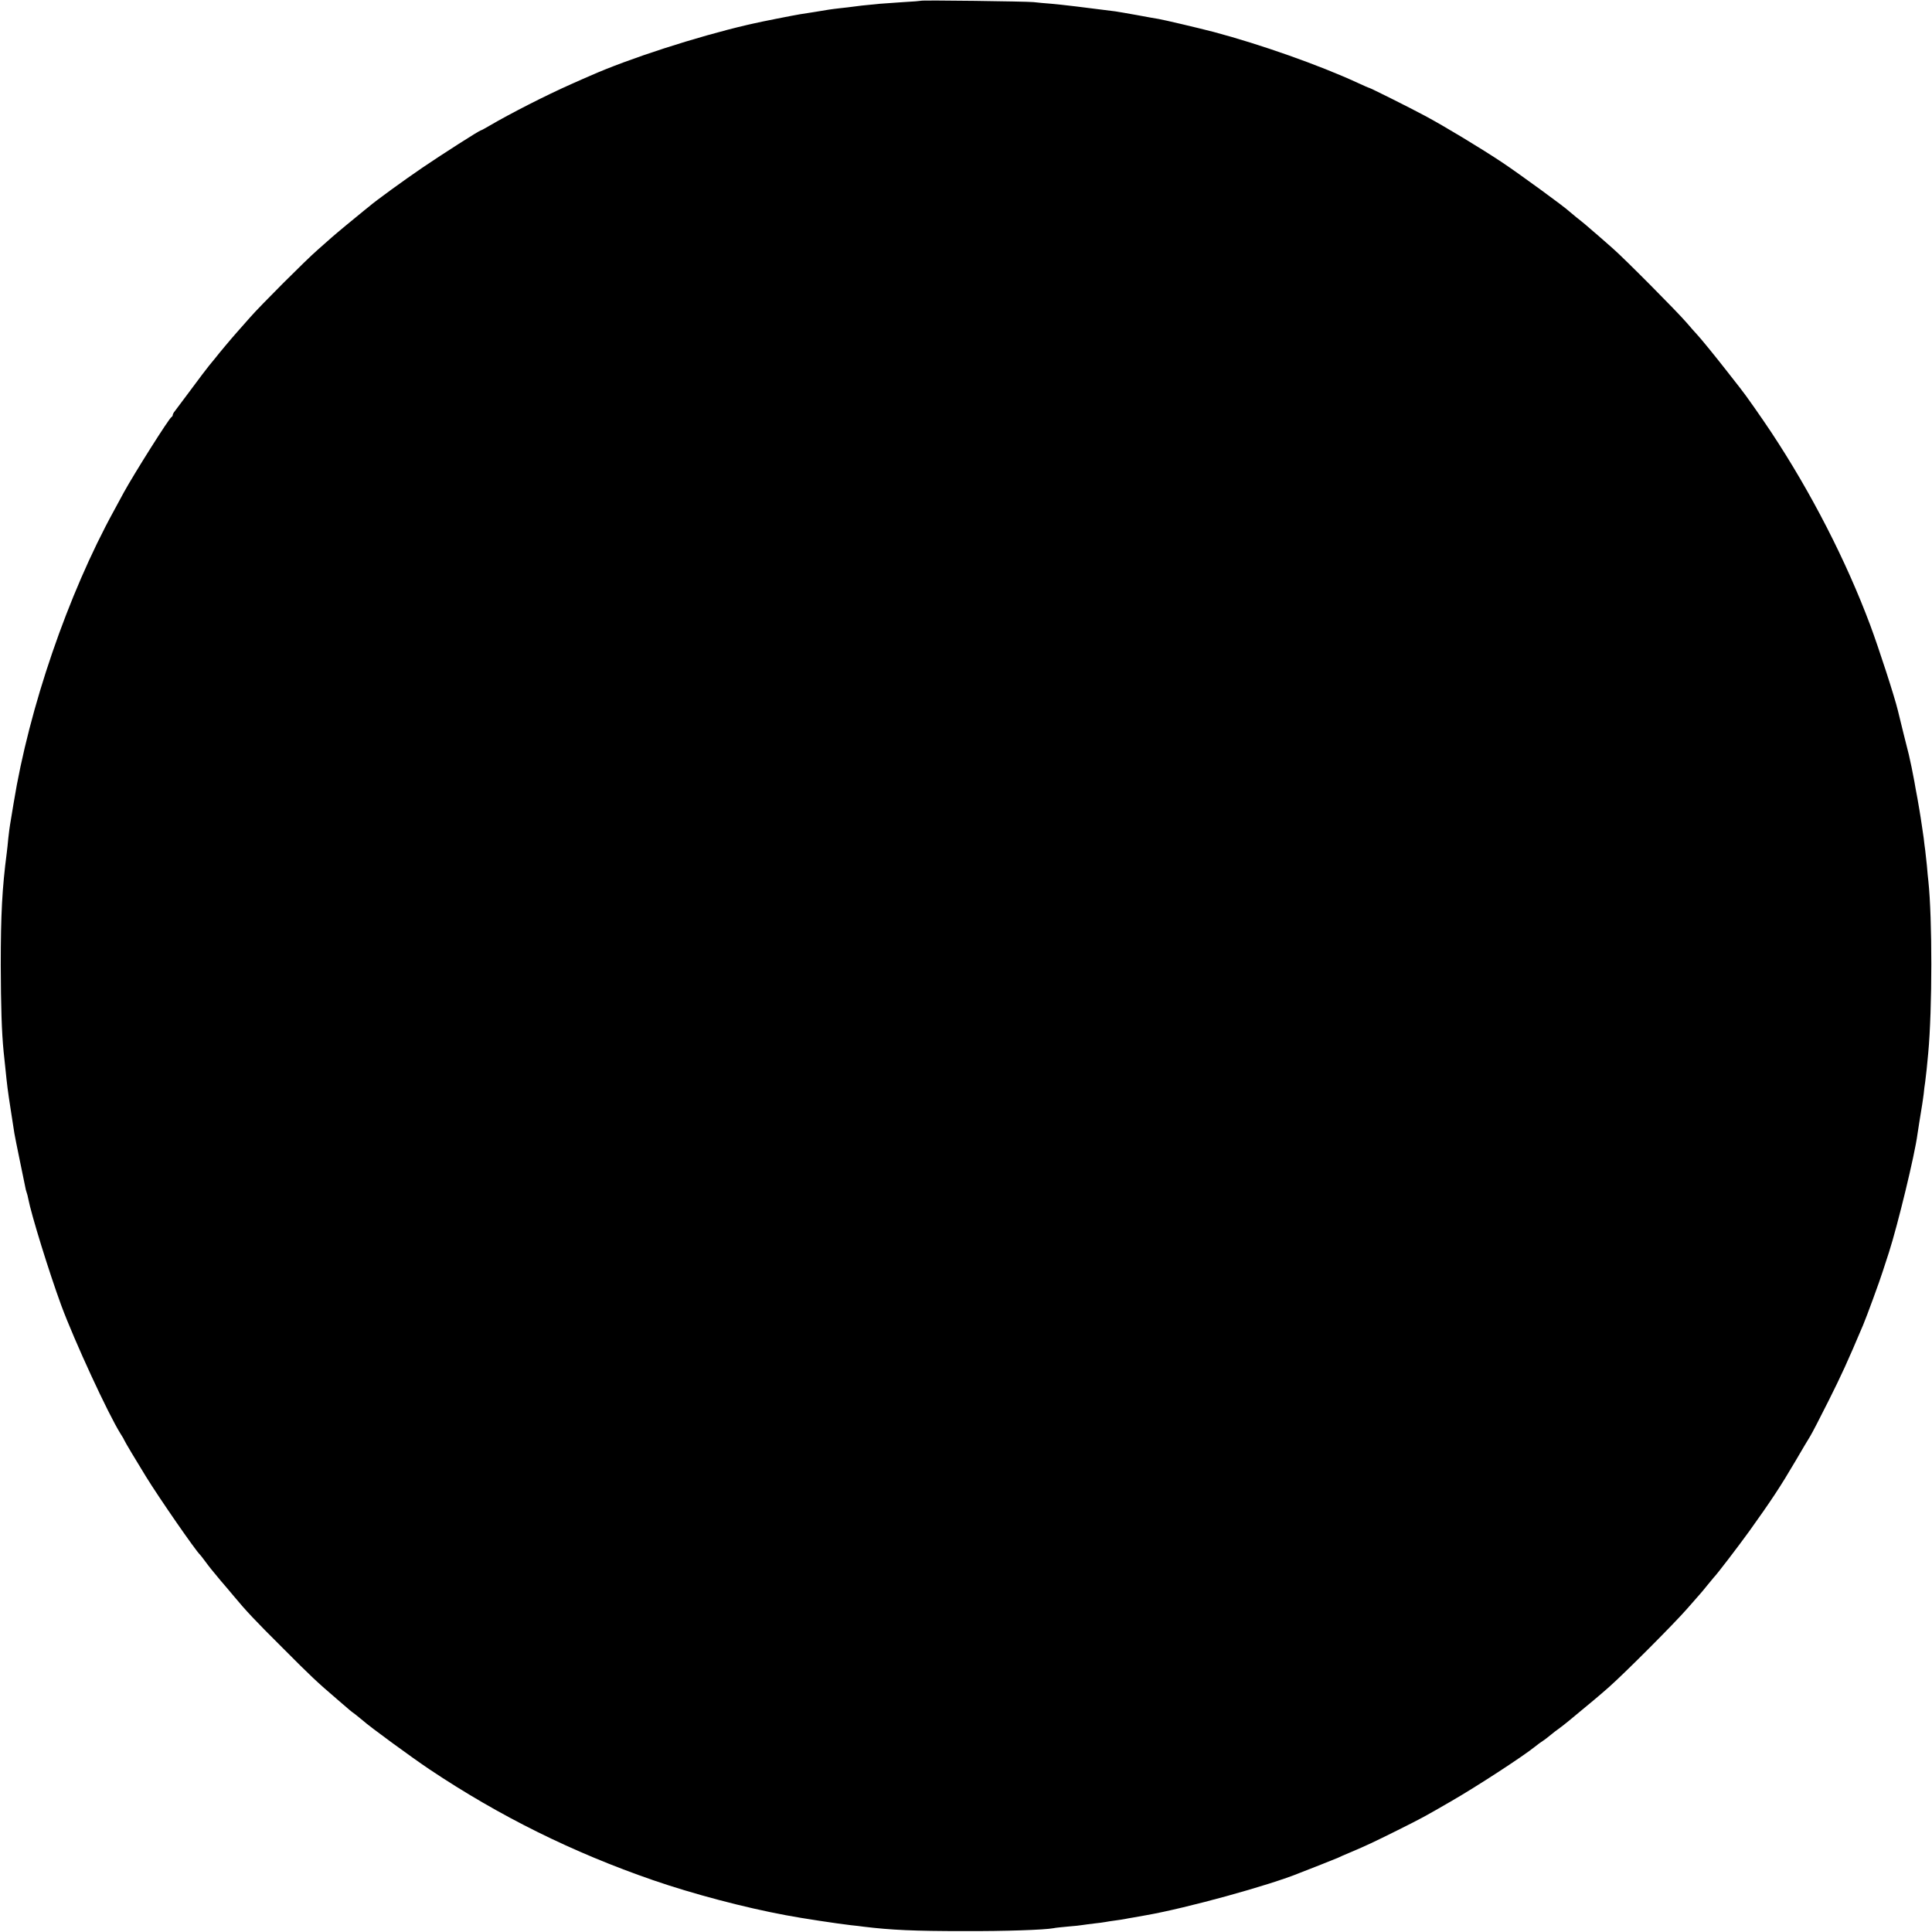 <?xml version="1.0" standalone="no"?>
<!DOCTYPE svg PUBLIC "-//W3C//DTD SVG 20010904//EN"
 "http://www.w3.org/TR/2001/REC-SVG-20010904/DTD/svg10.dtd">
<svg version="1.0" xmlns="http://www.w3.org/2000/svg"
 width="1275pt" height="1275pt" viewBox="0 0 1275 1275"
 preserveAspectRatio="xMidYMid meet">
<g transform="translate(0,1275) scale(0.1,-0.1)"
fill="#000000" stroke="none">
<path d="M6078 12745 c-1 -1 -55 -6 -118 -9 -63 -4 -133 -9 -155 -11 -88 -8
-167 -17 -183 -20 -9 -1 -44 -6 -77 -9 -62 -7 -80 -10 -175 -26 -30 -5 -71
-11 -90 -14 -38 -6 -271 -52 -307 -61 -13 -3 -31 -7 -40 -9 -335 -78 -784
-223 -1038 -336 -22 -9 -78 -34 -125 -55 -165 -73 -406 -196 -542 -276 -27
-16 -51 -29 -54 -29 -9 0 -253 -156 -387 -247 -116 -79 -311 -220 -354 -258
-7 -5 -18 -15 -25 -20 -68 -55 -190 -156 -218 -181 -19 -17 -62 -55 -95 -84
-78 -68 -377 -367 -445 -445 -29 -33 -67 -76 -84 -95 -35 -39 -123 -144 -146
-174 -8 -10 -27 -33 -41 -50 -14 -17 -67 -87 -118 -156 -51 -69 -99 -133 -107
-143 -8 -9 -14 -21 -14 -26 0 -5 -4 -11 -8 -13 -15 -6 -247 -374 -315 -498
-16 -30 -46 -84 -65 -120 -304 -554 -560 -1301 -662 -1930 -11 -69 -22 -134
-24 -145 -2 -11 -7 -49 -11 -85 -3 -36 -8 -78 -10 -95 -31 -237 -40 -412 -40
-745 1 -273 6 -438 19 -571 3 -24 8 -71 11 -104 12 -119 16 -152 36 -280 11
-71 22 -141 24 -155 2 -14 18 -92 35 -175 17 -82 33 -161 36 -175 2 -14 7 -32
10 -40 3 -8 8 -26 10 -39 21 -109 137 -484 218 -705 87 -235 309 -716 391
-847 14 -21 25 -41 25 -43 0 -4 86 -148 143 -240 86 -140 329 -491 357 -516 3
-3 19 -23 35 -45 31 -42 38 -50 101 -126 22 -25 59 -69 84 -99 82 -99 143
-164 325 -345 187 -188 230 -228 355 -335 41 -35 80 -69 86 -74 7 -6 24 -20
39 -30 14 -11 36 -29 48 -39 45 -41 327 -247 442 -324 462 -309 945 -548 1475
-731 264 -91 601 -180 875 -231 110 -21 336 -55 430 -66 28 -3 66 -7 85 -10
181 -22 334 -29 660 -29 278 -1 531 8 592 19 11 3 55 7 96 11 42 3 84 8 95 10
11 2 45 6 76 10 31 3 65 8 76 10 11 2 40 7 65 10 25 3 54 8 65 10 11 2 34 7
50 9 17 3 57 10 90 16 263 46 814 197 1015 280 25 10 87 34 138 54 51 20 101
40 110 44 9 5 46 21 82 36 113 48 151 66 310 145 168 84 177 89 355 192 167
96 476 297 556 362 14 12 37 28 49 36 13 8 37 27 54 41 17 14 40 32 52 40 11
8 43 32 69 54 161 133 197 163 265 223 107 95 423 412 511 512 41 46 79 90 86
98 7 7 29 34 50 60 21 26 40 49 43 52 18 17 161 204 234 305 148 207 203 290
306 465 40 69 83 141 95 160 12 19 67 125 122 235 85 170 123 252 228 500 22
51 112 297 130 355 10 30 28 87 41 126 57 177 170 641 188 779 4 27 20 130 31
195 2 14 7 45 10 70 2 25 7 61 10 80 5 35 14 122 20 190 27 292 27 890 1 1135
-2 17 -7 64 -10 105 -4 41 -9 86 -11 100 -2 14 -7 50 -10 80 -4 30 -9 64 -11
75 -2 10 -6 37 -9 60 -3 22 -13 78 -21 125 -9 47 -18 96 -20 110 -9 51 -28
143 -37 180 -6 21 -61 244 -72 290 -22 92 -126 412 -183 565 -159 425 -390
875 -652 1271 -65 98 -175 255 -207 294 -6 8 -47 60 -90 115 -75 96 -172 215
-196 240 -7 7 -37 41 -67 76 -60 70 -405 418 -486 489 -43 39 -125 109 -184
160 -10 8 -35 29 -56 45 -20 17 -42 35 -48 40 -27 27 -333 250 -441 322 -141
94 -383 240 -510 308 -102 55 -363 185 -369 185 -3 0 -37 15 -78 34 -254 117
-640 253 -948 335 -112 29 -325 79 -365 86 -11 1 -74 13 -140 25 -66 12 -131
23 -145 25 -184 24 -360 45 -420 50 -41 3 -95 8 -120 11 -50 5 -736 14 -742 9z"/>
</g>
</svg>
